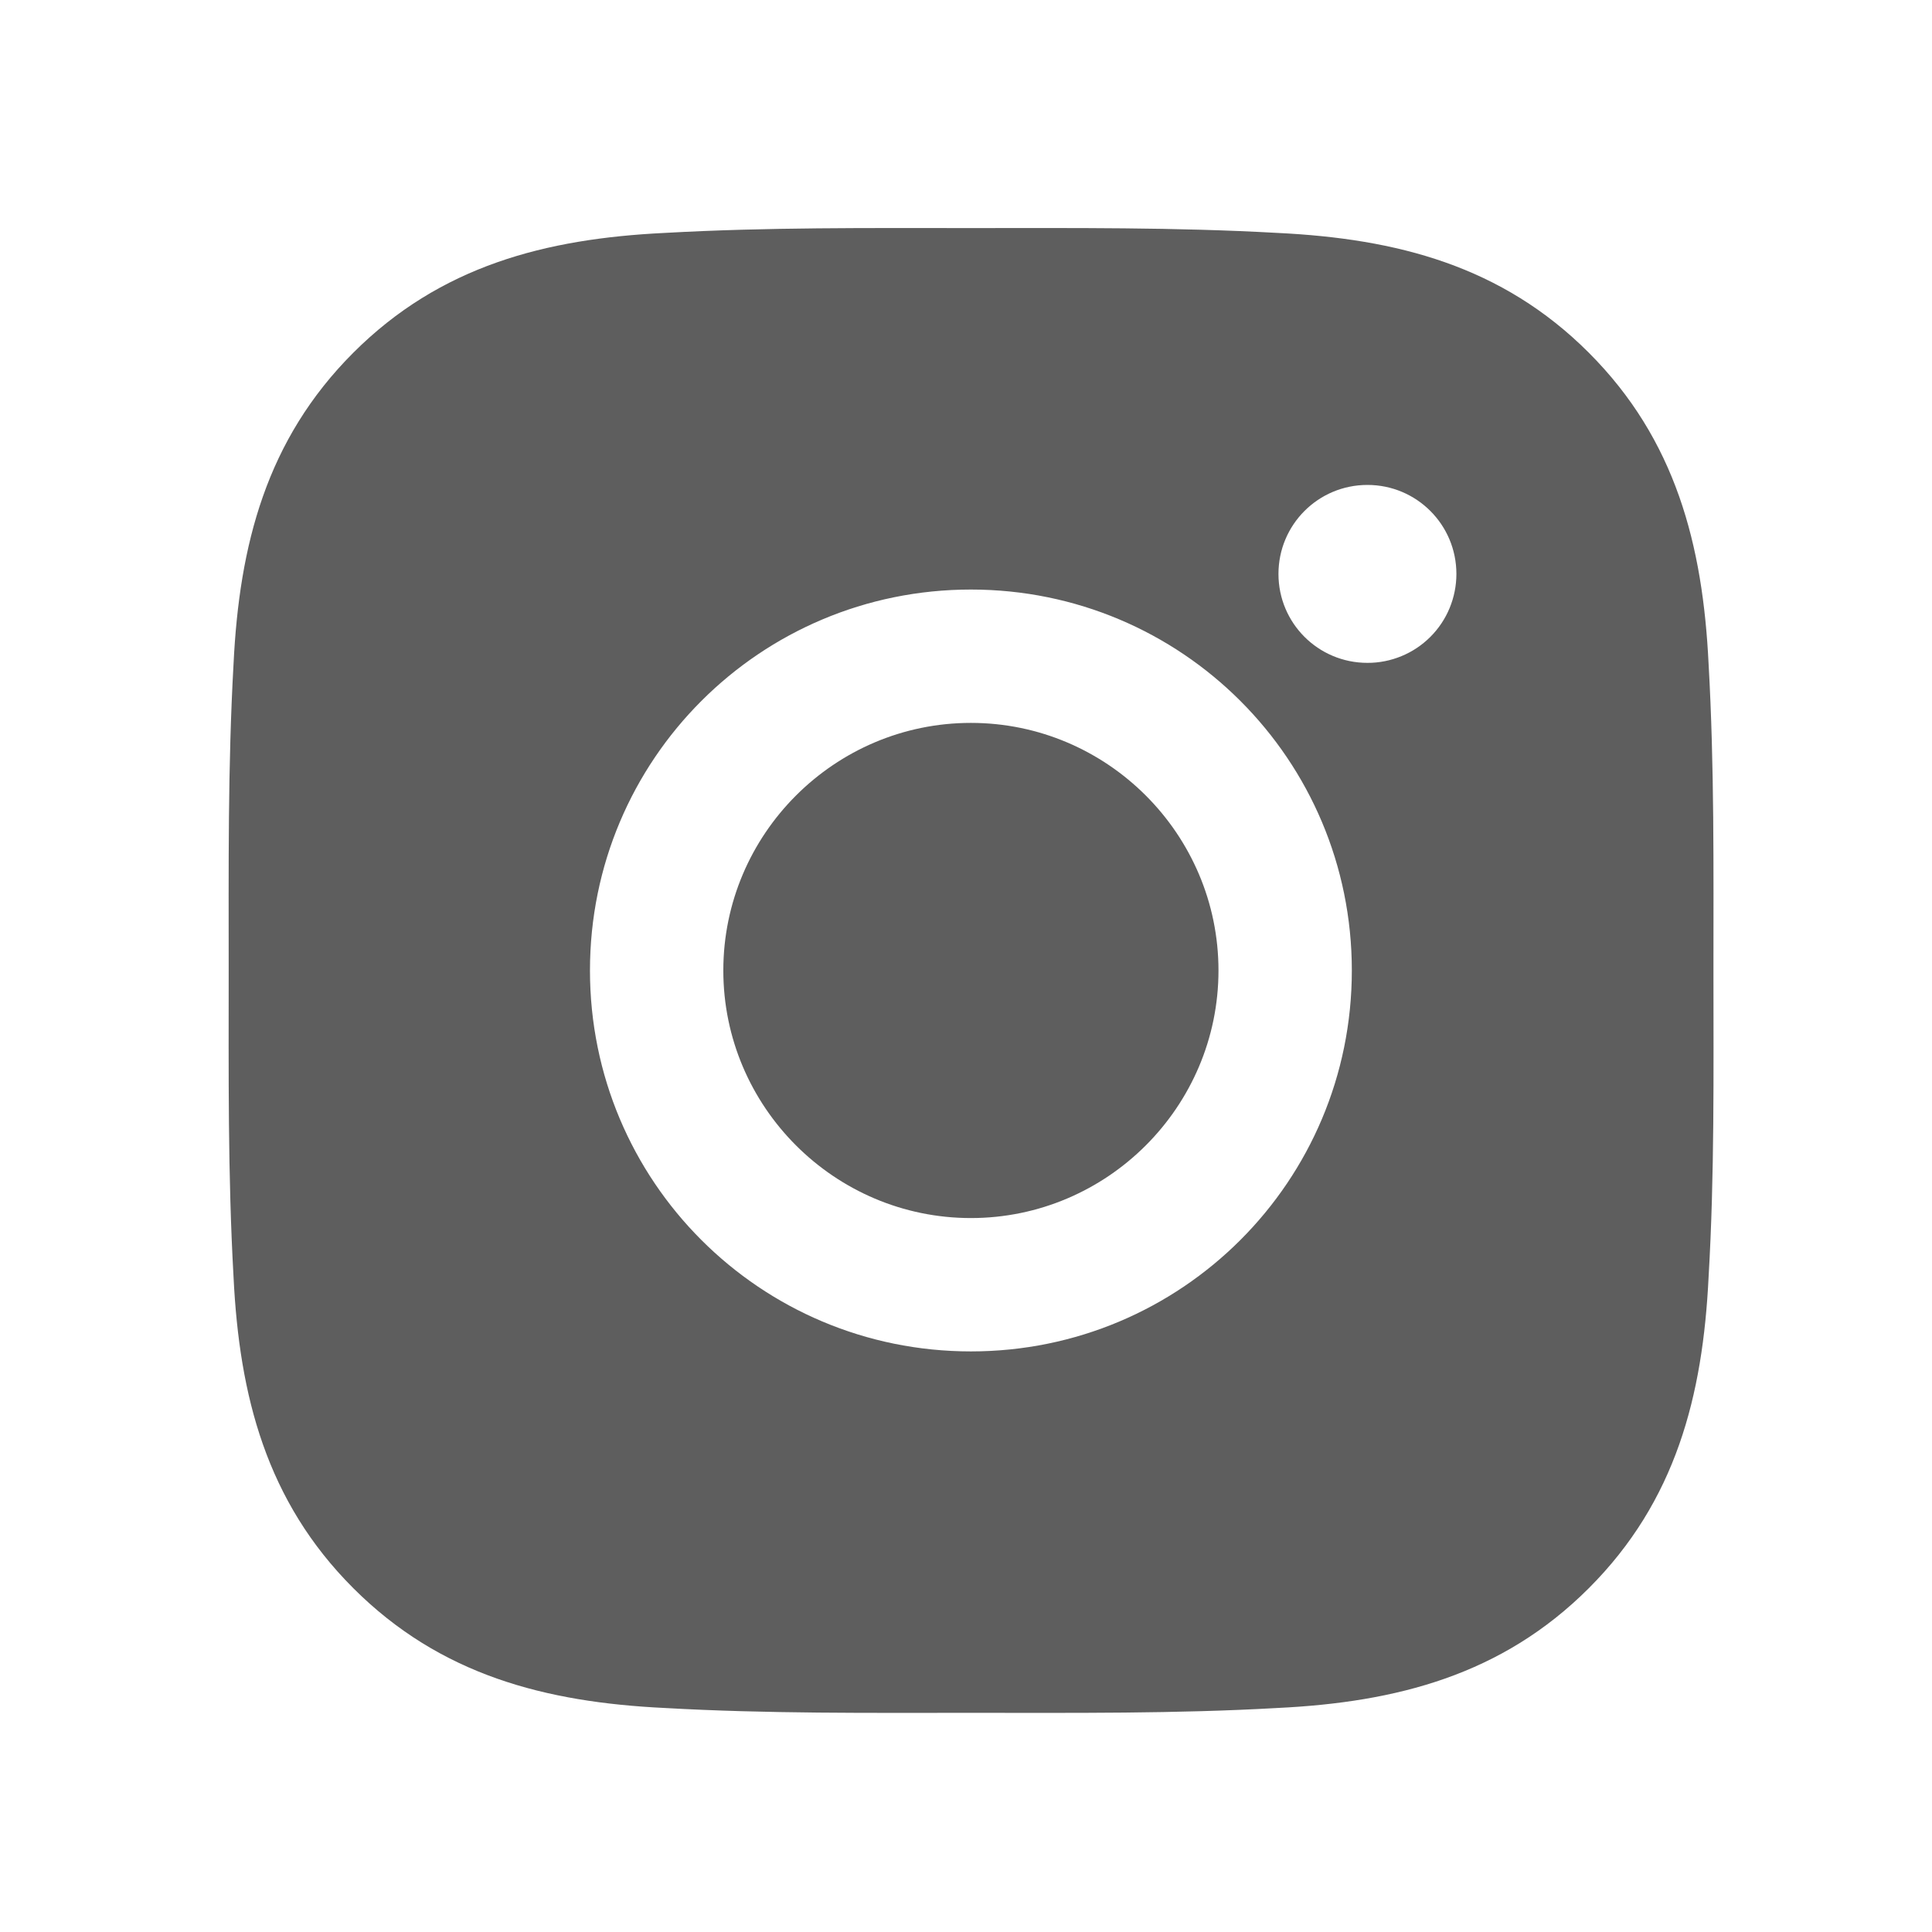 <svg width="41" height="41" viewBox="0 0 41 41" fill="none" xmlns="http://www.w3.org/2000/svg">
<path d="M20.604 15.341C17.71 15.341 15.35 17.701 15.35 20.595C15.35 23.488 17.71 25.849 20.604 25.849C23.497 25.849 25.858 23.488 25.858 20.595C25.858 17.701 23.497 15.341 20.604 15.341ZM36.362 20.595C36.362 18.419 36.382 16.263 36.259 14.091C36.137 11.569 35.562 9.33 33.717 7.485C31.869 5.636 29.634 5.065 27.111 4.943C24.935 4.821 22.779 4.84 20.608 4.84C18.432 4.84 16.276 4.821 14.104 4.943C11.581 5.065 9.343 5.64 7.498 7.485C5.649 9.334 5.078 11.569 4.956 14.091C4.834 16.267 4.853 18.423 4.853 20.595C4.853 22.766 4.834 24.926 4.956 27.098C5.078 29.621 5.653 31.86 7.498 33.704C9.347 35.553 11.581 36.124 14.104 36.246C16.28 36.369 18.436 36.349 20.608 36.349C22.783 36.349 24.939 36.369 27.111 36.246C29.634 36.124 31.872 35.549 33.717 33.704C35.566 31.856 36.137 29.621 36.259 27.098C36.386 24.926 36.362 22.77 36.362 20.595ZM20.604 28.679C16.13 28.679 12.52 25.068 12.52 20.595C12.52 16.121 16.13 12.511 20.604 12.511C25.077 12.511 28.688 16.121 28.688 20.595C28.688 25.068 25.077 28.679 20.604 28.679ZM29.019 14.067C27.974 14.067 27.131 13.224 27.131 12.18C27.131 11.135 27.974 10.291 29.019 10.291C30.063 10.291 30.907 11.135 30.907 12.18C30.907 12.428 30.858 12.673 30.764 12.902C30.669 13.132 30.53 13.34 30.355 13.515C30.179 13.691 29.971 13.83 29.742 13.924C29.512 14.019 29.267 14.068 29.019 14.067Z" fill="#5E5E5E"/>
</svg>
